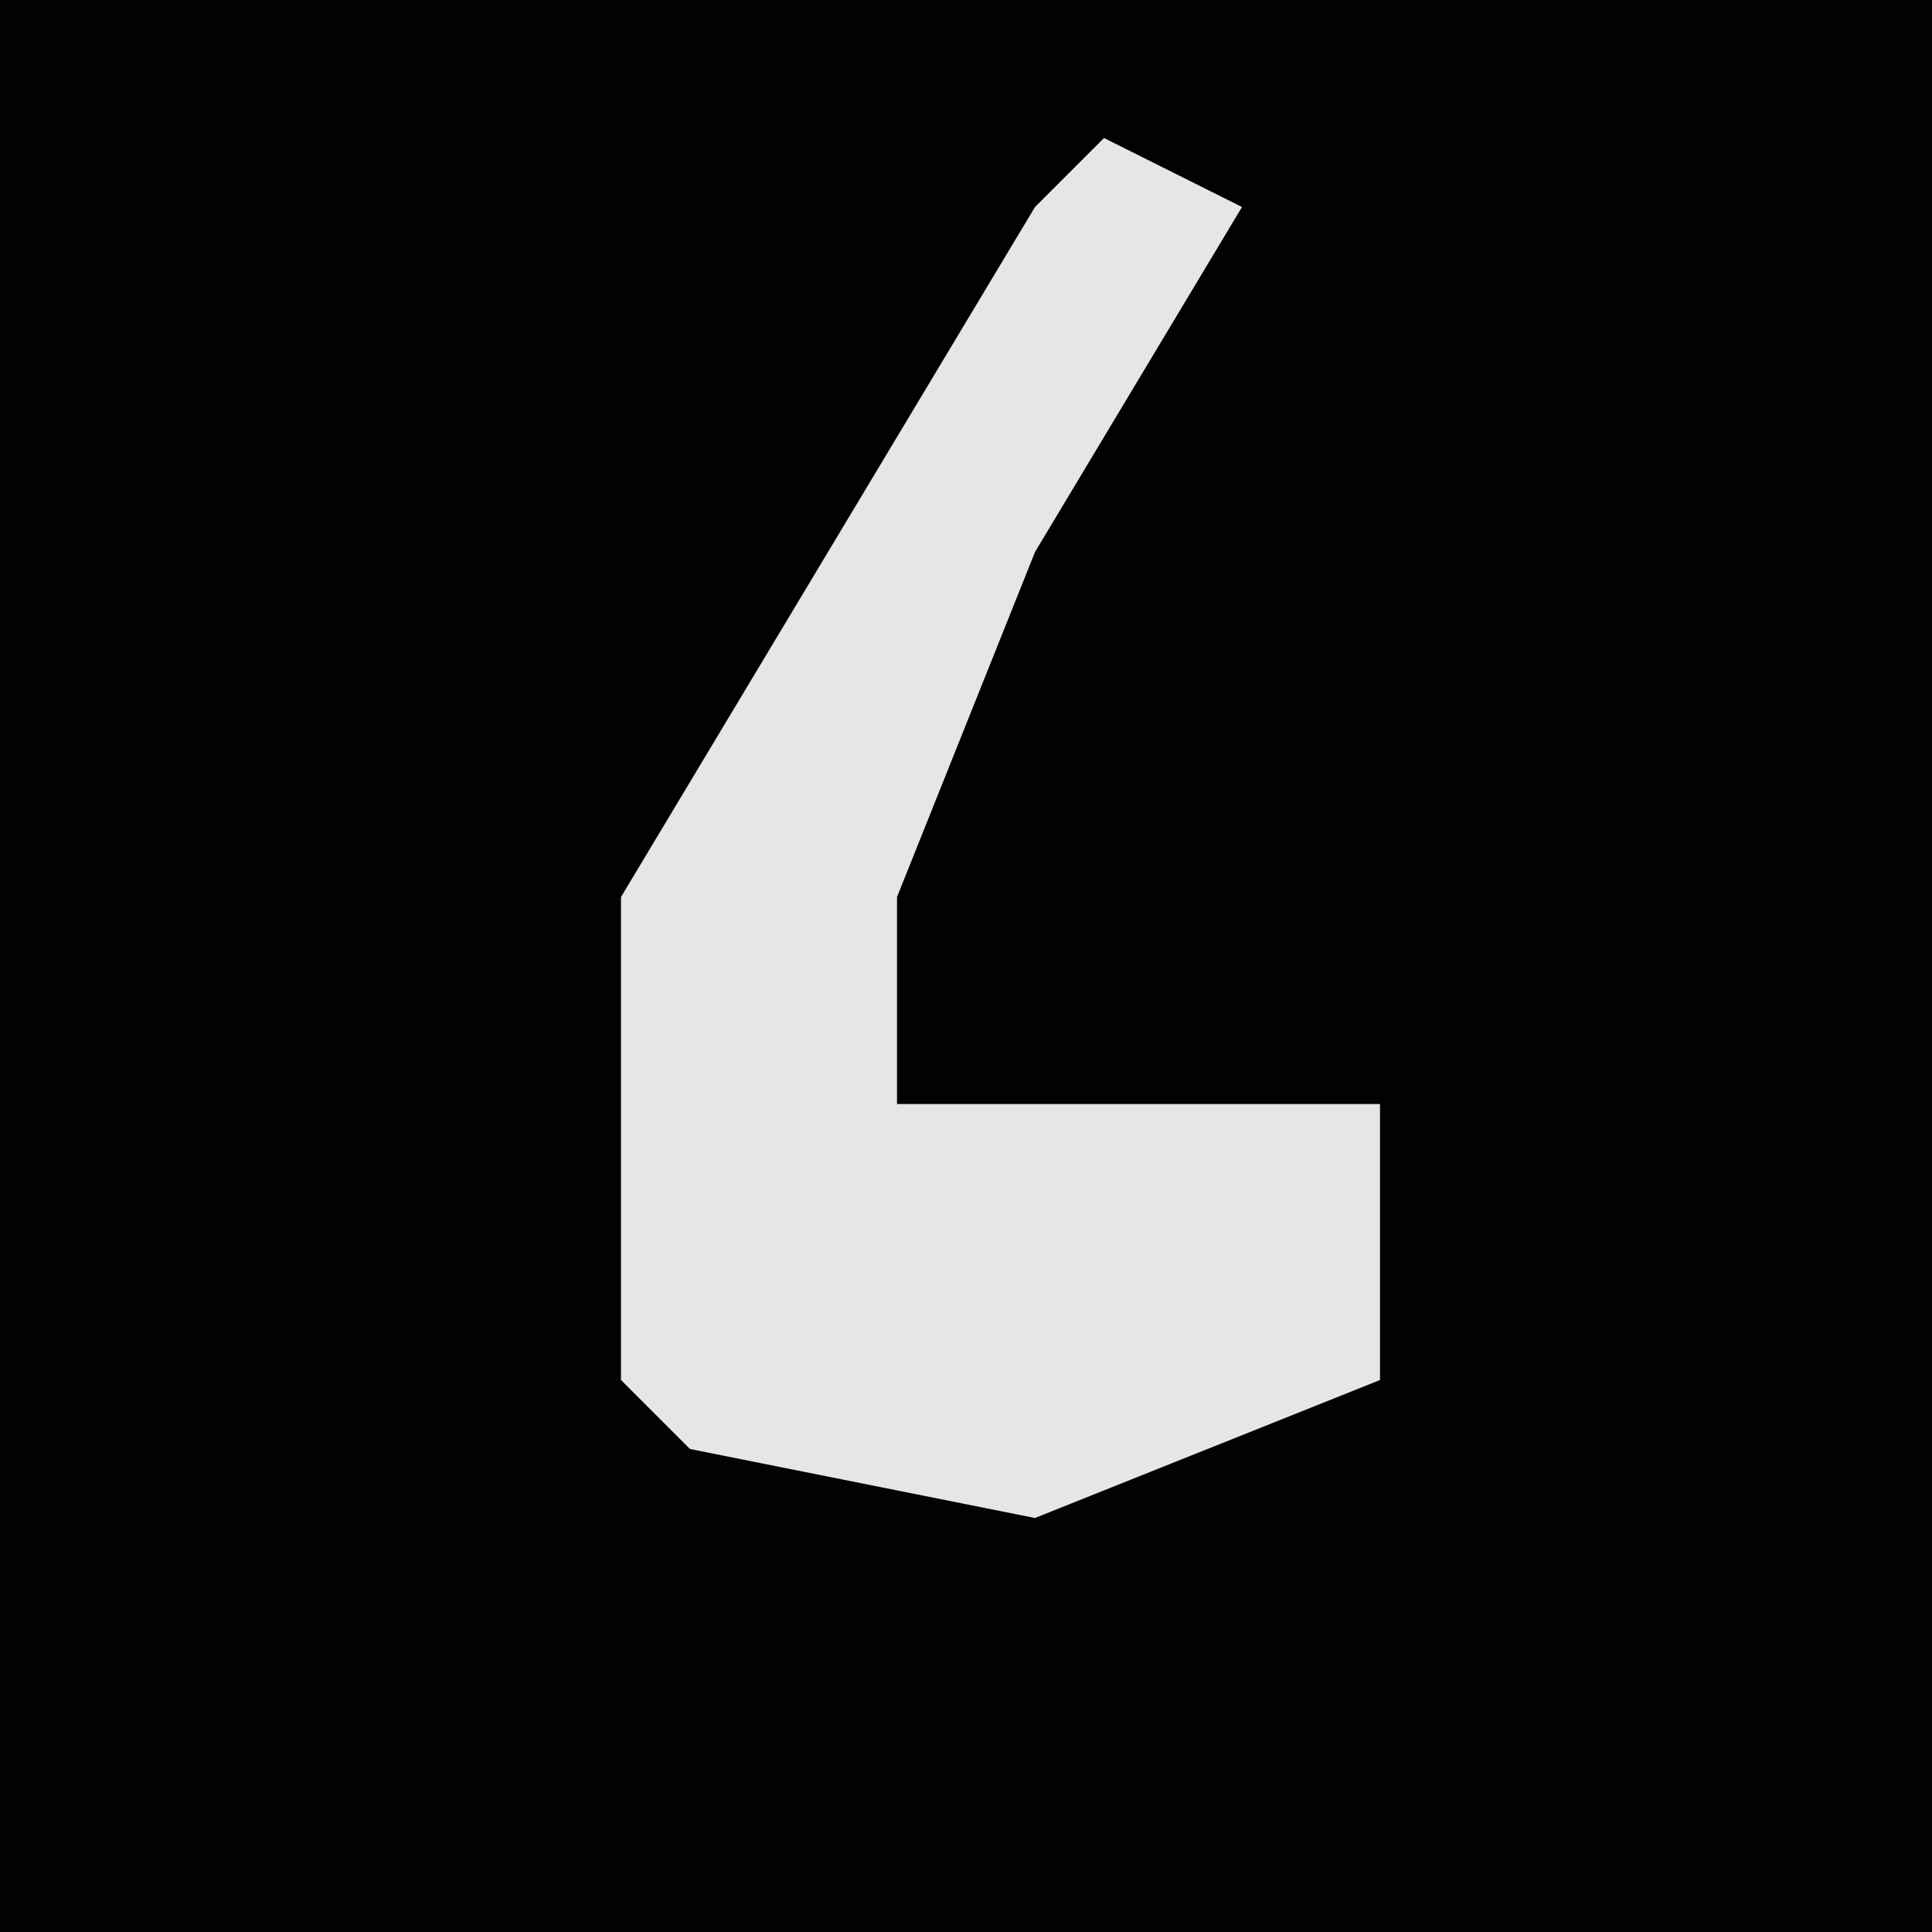 <?xml version="1.0" encoding="UTF-8"?>
<svg version="1.1" xmlns="http://www.w3.org/2000/svg" width="28" height="28">
<path d="M0,0 L28,0 L28,28 L0,28 Z " fill="#020202" transform="translate(0,0)"/>
<path d="M0,0 L2,1 L-1,6 L-3,11 L-3,14 L4,14 L4,18 L-1,20 L-6,19 L-7,18 L-7,11 L-1,1 Z " fill="#E6E6E6" transform="translate(16,2)"/>
</svg>
